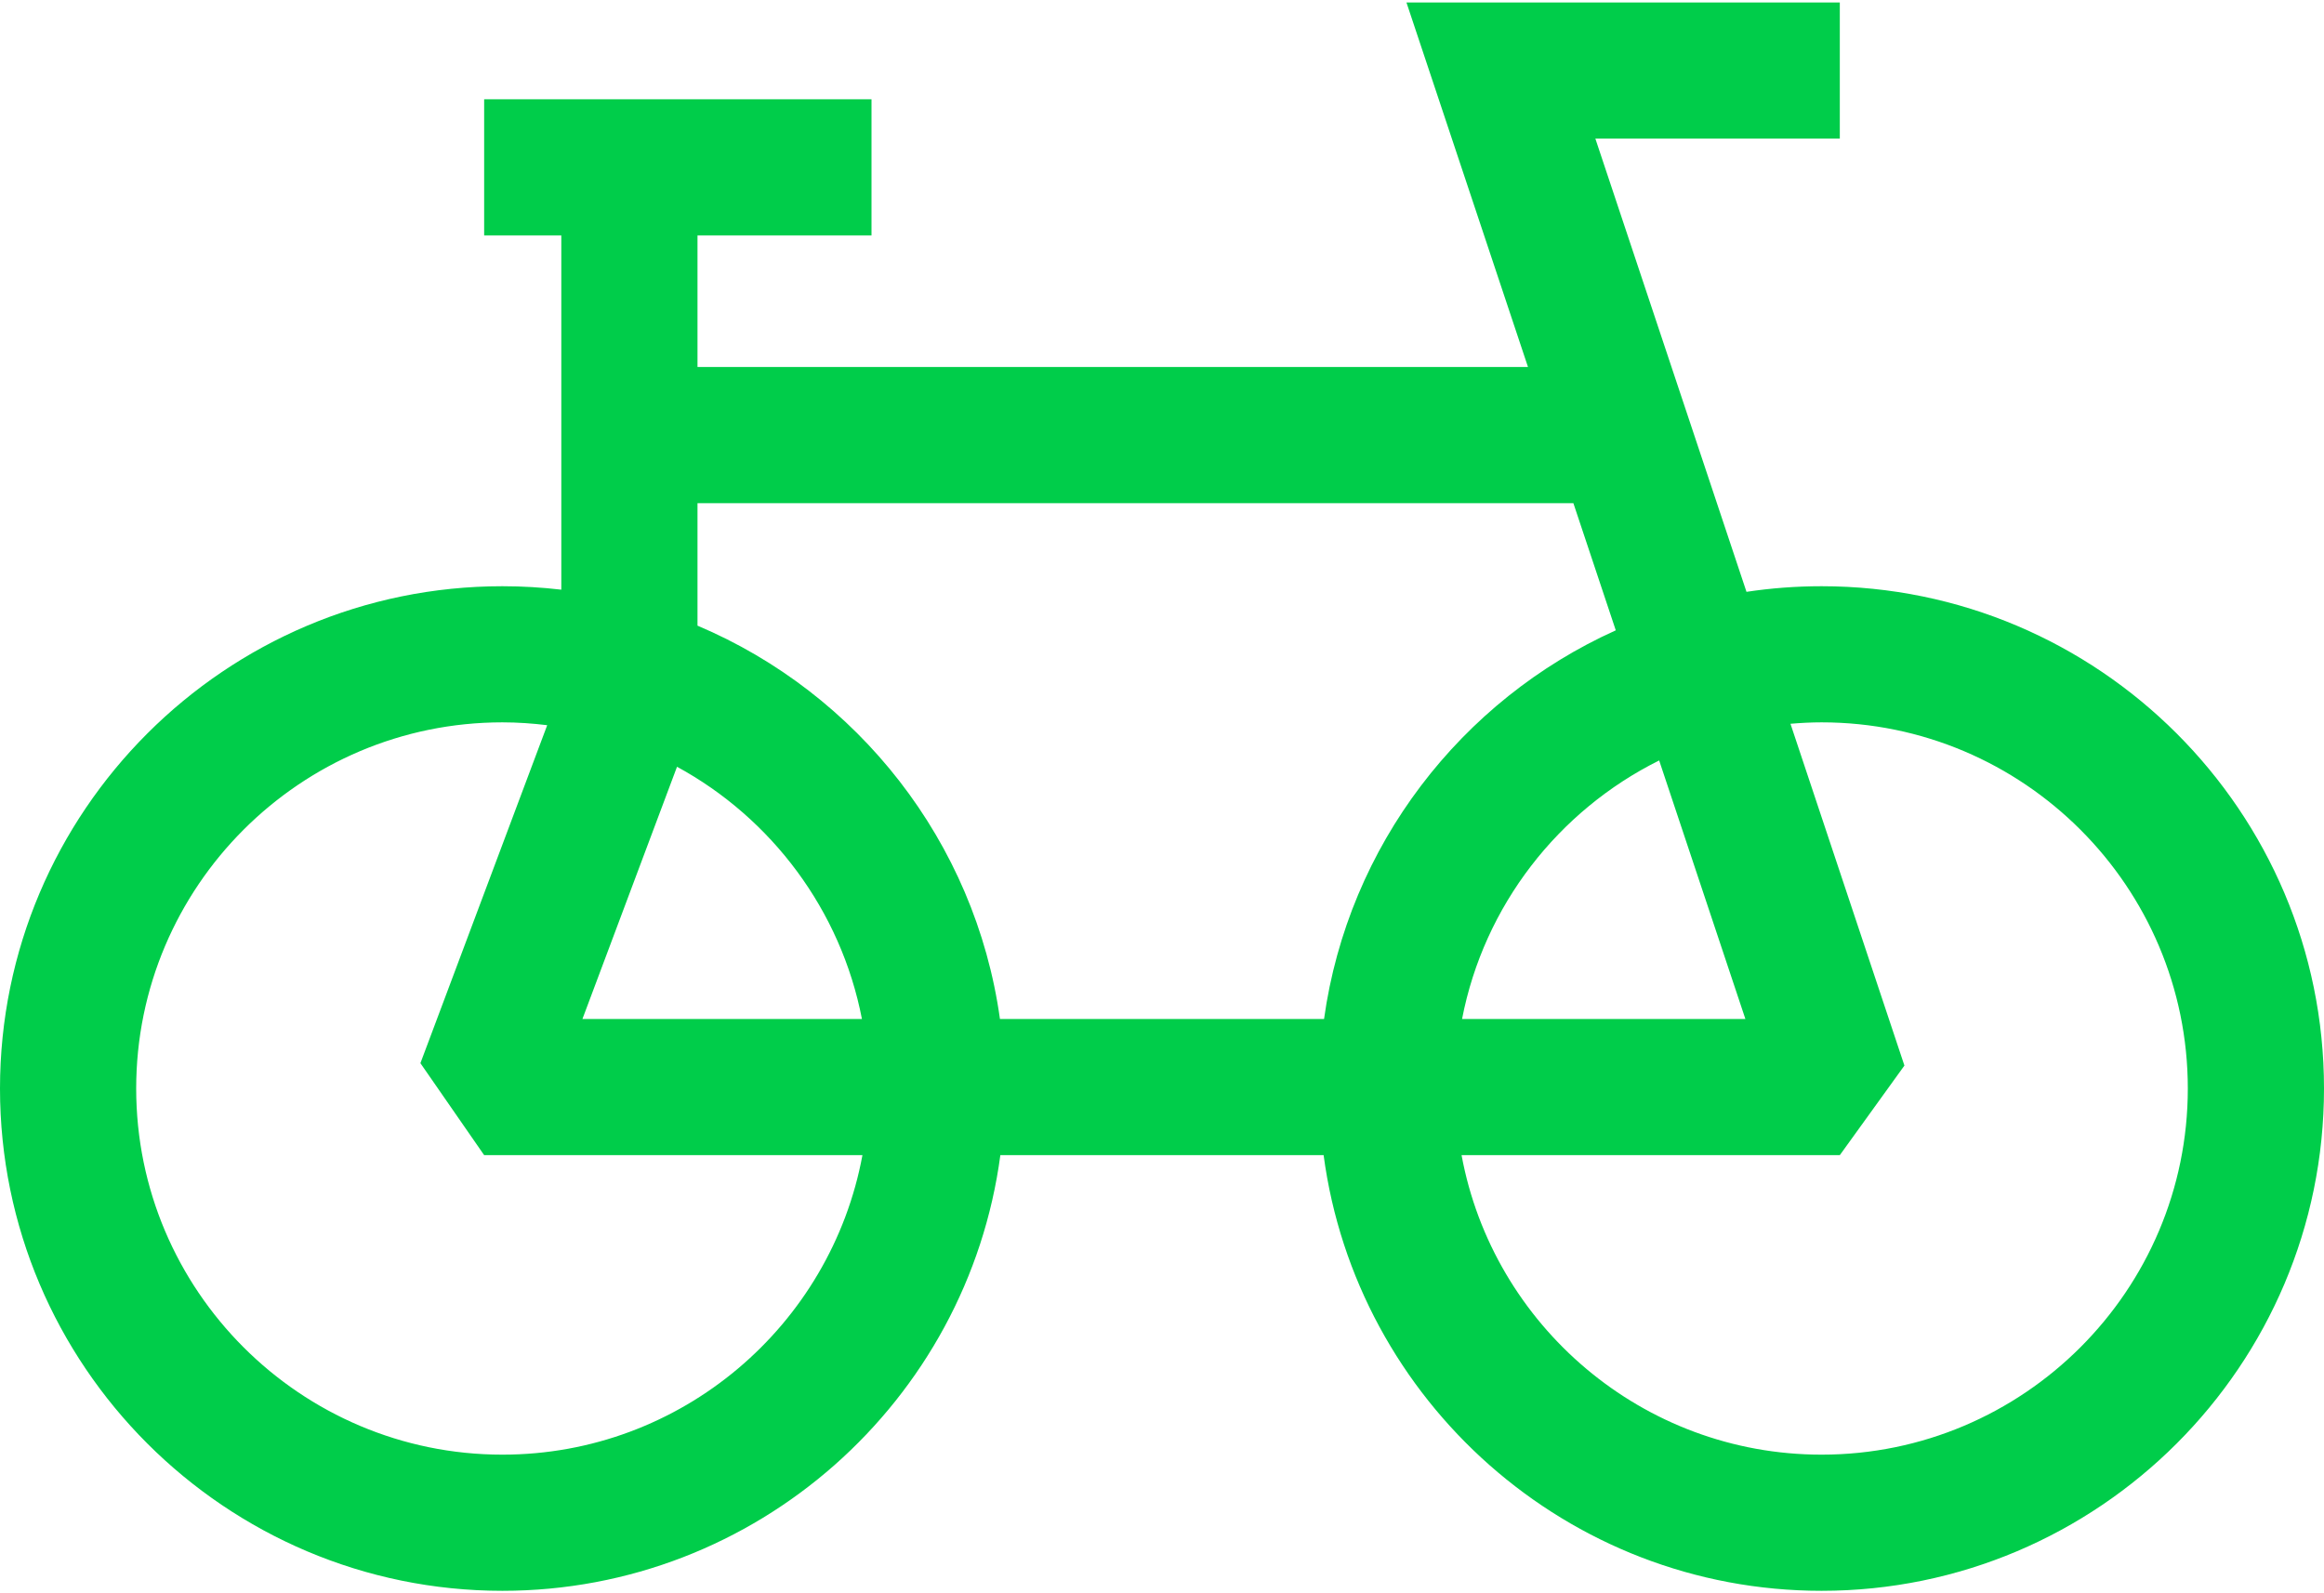 <svg width="70" height="48" viewBox="0 0 70 48" fill="none" xmlns="http://www.w3.org/2000/svg">
<path d="M54.867 17.661C54.099 17.661 53.343 17.719 52.605 17.83L48.053 4.176H55.416V0.074H42.363L46.024 11.057H21.009V7.093H26.25V2.991H14.583V7.093H16.907V17.765C16.325 17.697 15.733 17.661 15.133 17.661C6.788 17.661 0 24.449 0 32.793C0 41.137 6.788 47.926 15.133 47.926C22.796 47.926 29.146 42.199 30.131 34.801H39.868C40.853 42.199 47.204 47.926 54.867 47.926C63.212 47.926 70 41.137 70 32.793C70 24.449 63.212 17.661 54.867 17.661ZM54.867 43.824C49.471 43.824 44.97 39.928 44.023 34.801H55.416L57.362 32.102L53.93 21.805C54.239 21.779 54.551 21.762 54.867 21.762C60.95 21.762 65.898 26.711 65.898 32.793C65.898 38.876 60.95 43.824 54.867 43.824ZM49.975 22.91L52.572 30.699H44.038C44.699 27.279 46.943 24.418 49.975 22.91ZM21.009 15.159H47.391L48.668 18.99C44.015 21.087 40.608 25.47 39.881 30.699H30.119C29.375 25.35 25.826 20.886 21.009 18.849V15.159ZM4.102 32.793C4.102 26.711 9.05 21.762 15.133 21.762C15.589 21.762 16.039 21.794 16.482 21.848L12.663 32.03L14.583 34.801H25.977C25.03 39.928 20.529 43.824 15.133 43.824C9.05 43.824 4.102 38.876 4.102 32.793ZM17.543 30.699L20.392 23.1C23.238 24.65 25.328 27.419 25.962 30.699H17.543Z" fill="#00CD4A"/>
</svg>
